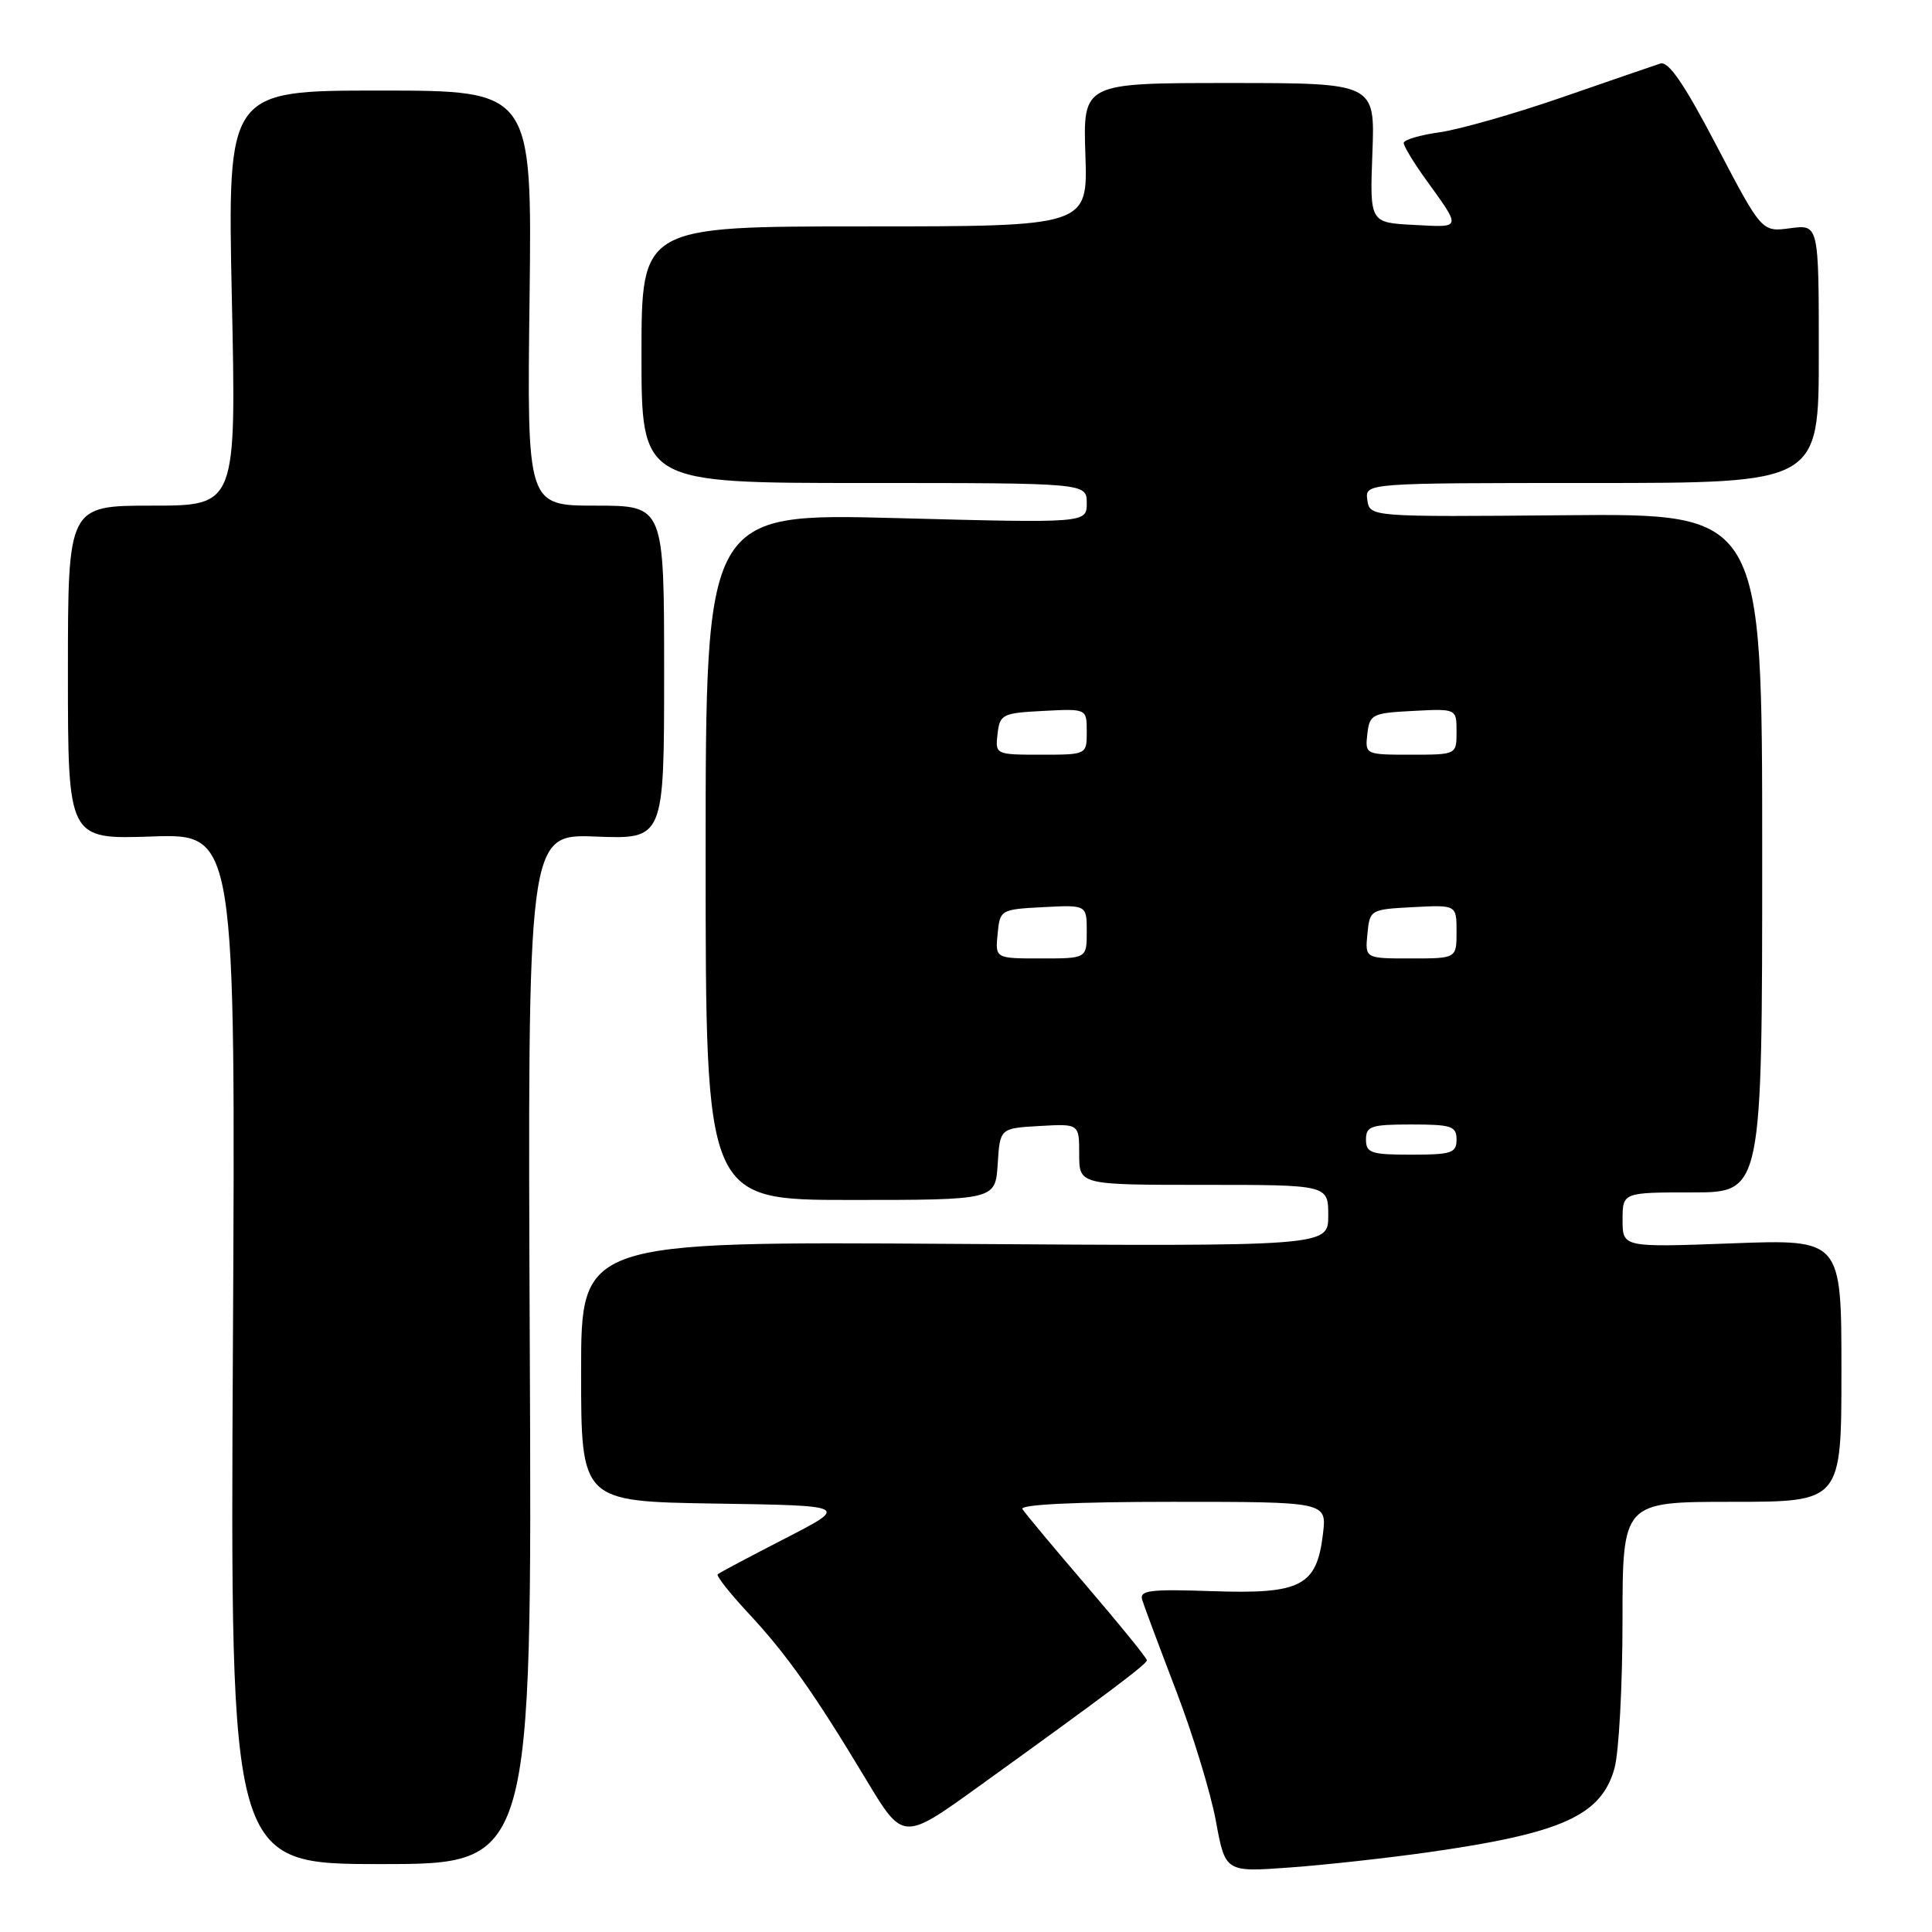 <?xml version="1.0" encoding="UTF-8" standalone="no"?>
<!DOCTYPE svg PUBLIC "-//W3C//DTD SVG 1.1//EN" "http://www.w3.org/Graphics/SVG/1.1/DTD/svg11.dtd" >
<svg xmlns="http://www.w3.org/2000/svg" xmlns:xlink="http://www.w3.org/1999/xlink" version="1.1" viewBox="0 0 256 256">
 <g >
 <path fill="currentColor"
d=" M 189.35 245.42 C 207.00 242.91 212.19 240.56 213.93 234.30 C 214.51 232.21 214.99 223.41 214.99 214.75 C 215.00 199.00 215.00 199.00 229.50 199.00 C 244.00 199.00 244.00 199.00 244.00 181.60 C 244.00 164.21 244.00 164.21 229.50 164.75 C 215.00 165.29 215.00 165.29 215.00 161.65 C 215.00 158.00 215.00 158.00 224.25 158.00 C 233.50 158.00 233.50 158.00 233.50 113.02 C 233.50 68.04 233.50 68.04 207.50 68.27 C 181.50 68.50 181.50 68.50 181.18 66.25 C 180.86 64.00 180.86 64.00 210.93 64.00 C 241.00 64.00 241.00 64.00 241.00 46.87 C 241.00 29.74 241.00 29.74 237.22 30.24 C 233.45 30.75 233.45 30.75 227.47 19.34 C 223.16 11.10 221.08 8.07 220.00 8.42 C 219.18 8.69 213.32 10.70 207.00 12.89 C 200.68 15.08 193.36 17.16 190.75 17.53 C 188.14 17.89 186.00 18.53 186.00 18.94 C 186.00 19.36 187.26 21.45 188.80 23.60 C 193.71 30.42 193.78 30.14 187.34 29.80 C 181.50 29.50 181.50 29.50 181.85 20.25 C 182.20 11.00 182.20 11.00 162.85 11.00 C 143.50 11.00 143.50 11.00 143.82 20.50 C 144.14 30.00 144.14 30.00 114.57 30.00 C 85.00 30.00 85.00 30.00 85.00 47.00 C 85.00 64.00 85.00 64.00 114.50 64.00 C 144.00 64.00 144.00 64.00 144.00 66.66 C 144.00 69.32 144.00 69.32 118.75 68.65 C 93.50 67.99 93.50 67.99 93.50 113.49 C 93.50 159.00 93.50 159.00 112.70 159.00 C 131.89 159.00 131.89 159.00 132.20 154.25 C 132.50 149.50 132.50 149.50 137.75 149.20 C 143.00 148.90 143.00 148.90 143.00 152.95 C 143.00 157.00 143.00 157.00 159.50 157.00 C 176.00 157.00 176.00 157.00 176.00 161.07 C 176.00 165.15 176.00 165.15 126.50 164.82 C 77.00 164.50 77.00 164.50 77.00 181.73 C 77.00 198.95 77.00 198.95 94.75 199.23 C 112.50 199.50 112.50 199.50 104.00 203.87 C 99.33 206.27 95.32 208.40 95.10 208.60 C 94.88 208.80 96.70 211.11 99.14 213.73 C 104.23 219.19 107.88 224.35 114.78 235.83 C 119.66 243.94 119.66 243.94 129.68 236.72 C 146.55 224.57 151.94 220.52 151.97 220.00 C 151.98 219.72 148.41 215.32 144.03 210.21 C 139.65 205.10 135.80 200.49 135.48 199.96 C 135.10 199.36 142.51 199.00 155.35 199.00 C 175.81 199.00 175.81 199.00 175.30 203.25 C 174.48 210.16 172.40 211.24 160.73 210.84 C 152.35 210.55 150.96 210.72 151.35 212.00 C 151.60 212.82 153.62 218.22 155.83 224.00 C 158.05 229.78 160.42 237.55 161.11 241.29 C 162.36 248.08 162.36 248.08 170.93 247.45 C 175.64 247.11 183.93 246.19 189.35 245.42 Z  M 70.20 178.75 C 69.90 110.50 69.90 110.50 78.95 110.85 C 88.00 111.20 88.00 111.20 88.00 89.10 C 88.00 67.00 88.00 67.00 78.92 67.00 C 69.83 67.00 69.83 67.00 70.17 39.50 C 70.50 12.00 70.50 12.00 50.32 12.00 C 30.14 12.00 30.14 12.00 30.72 39.50 C 31.31 67.00 31.31 67.00 20.16 67.00 C 9.00 67.00 9.00 67.00 9.00 89.11 C 9.00 111.22 9.00 111.22 20.11 110.84 C 31.22 110.46 31.22 110.46 30.86 178.73 C 30.50 247.00 30.50 247.00 50.50 247.00 C 70.50 247.00 70.50 247.00 70.20 178.75 Z  M 181.00 151.00 C 181.00 149.22 181.67 149.00 187.00 149.00 C 192.33 149.00 193.00 149.22 193.00 151.00 C 193.00 152.78 192.33 153.00 187.00 153.00 C 181.67 153.00 181.00 152.78 181.00 151.00 Z  M 132.19 123.75 C 132.50 120.54 132.57 120.50 138.25 120.20 C 144.00 119.90 144.00 119.90 144.00 123.45 C 144.00 127.00 144.00 127.00 137.94 127.00 C 131.87 127.00 131.87 127.00 132.19 123.75 Z  M 181.19 123.75 C 181.50 120.54 181.57 120.50 187.25 120.20 C 193.00 119.90 193.00 119.90 193.00 123.45 C 193.00 127.00 193.00 127.00 186.94 127.00 C 180.87 127.00 180.87 127.00 181.19 123.75 Z  M 132.18 97.25 C 132.48 94.65 132.81 94.48 138.25 94.20 C 144.00 93.90 144.00 93.90 144.00 96.95 C 144.00 100.00 144.00 100.00 137.93 100.00 C 131.91 100.00 131.87 99.98 132.18 97.25 Z  M 181.18 97.25 C 181.48 94.65 181.81 94.48 187.25 94.20 C 193.00 93.90 193.00 93.90 193.00 96.95 C 193.00 100.00 193.00 100.00 186.93 100.00 C 180.91 100.00 180.87 99.98 181.18 97.25 Z "/>
</g>
</svg>